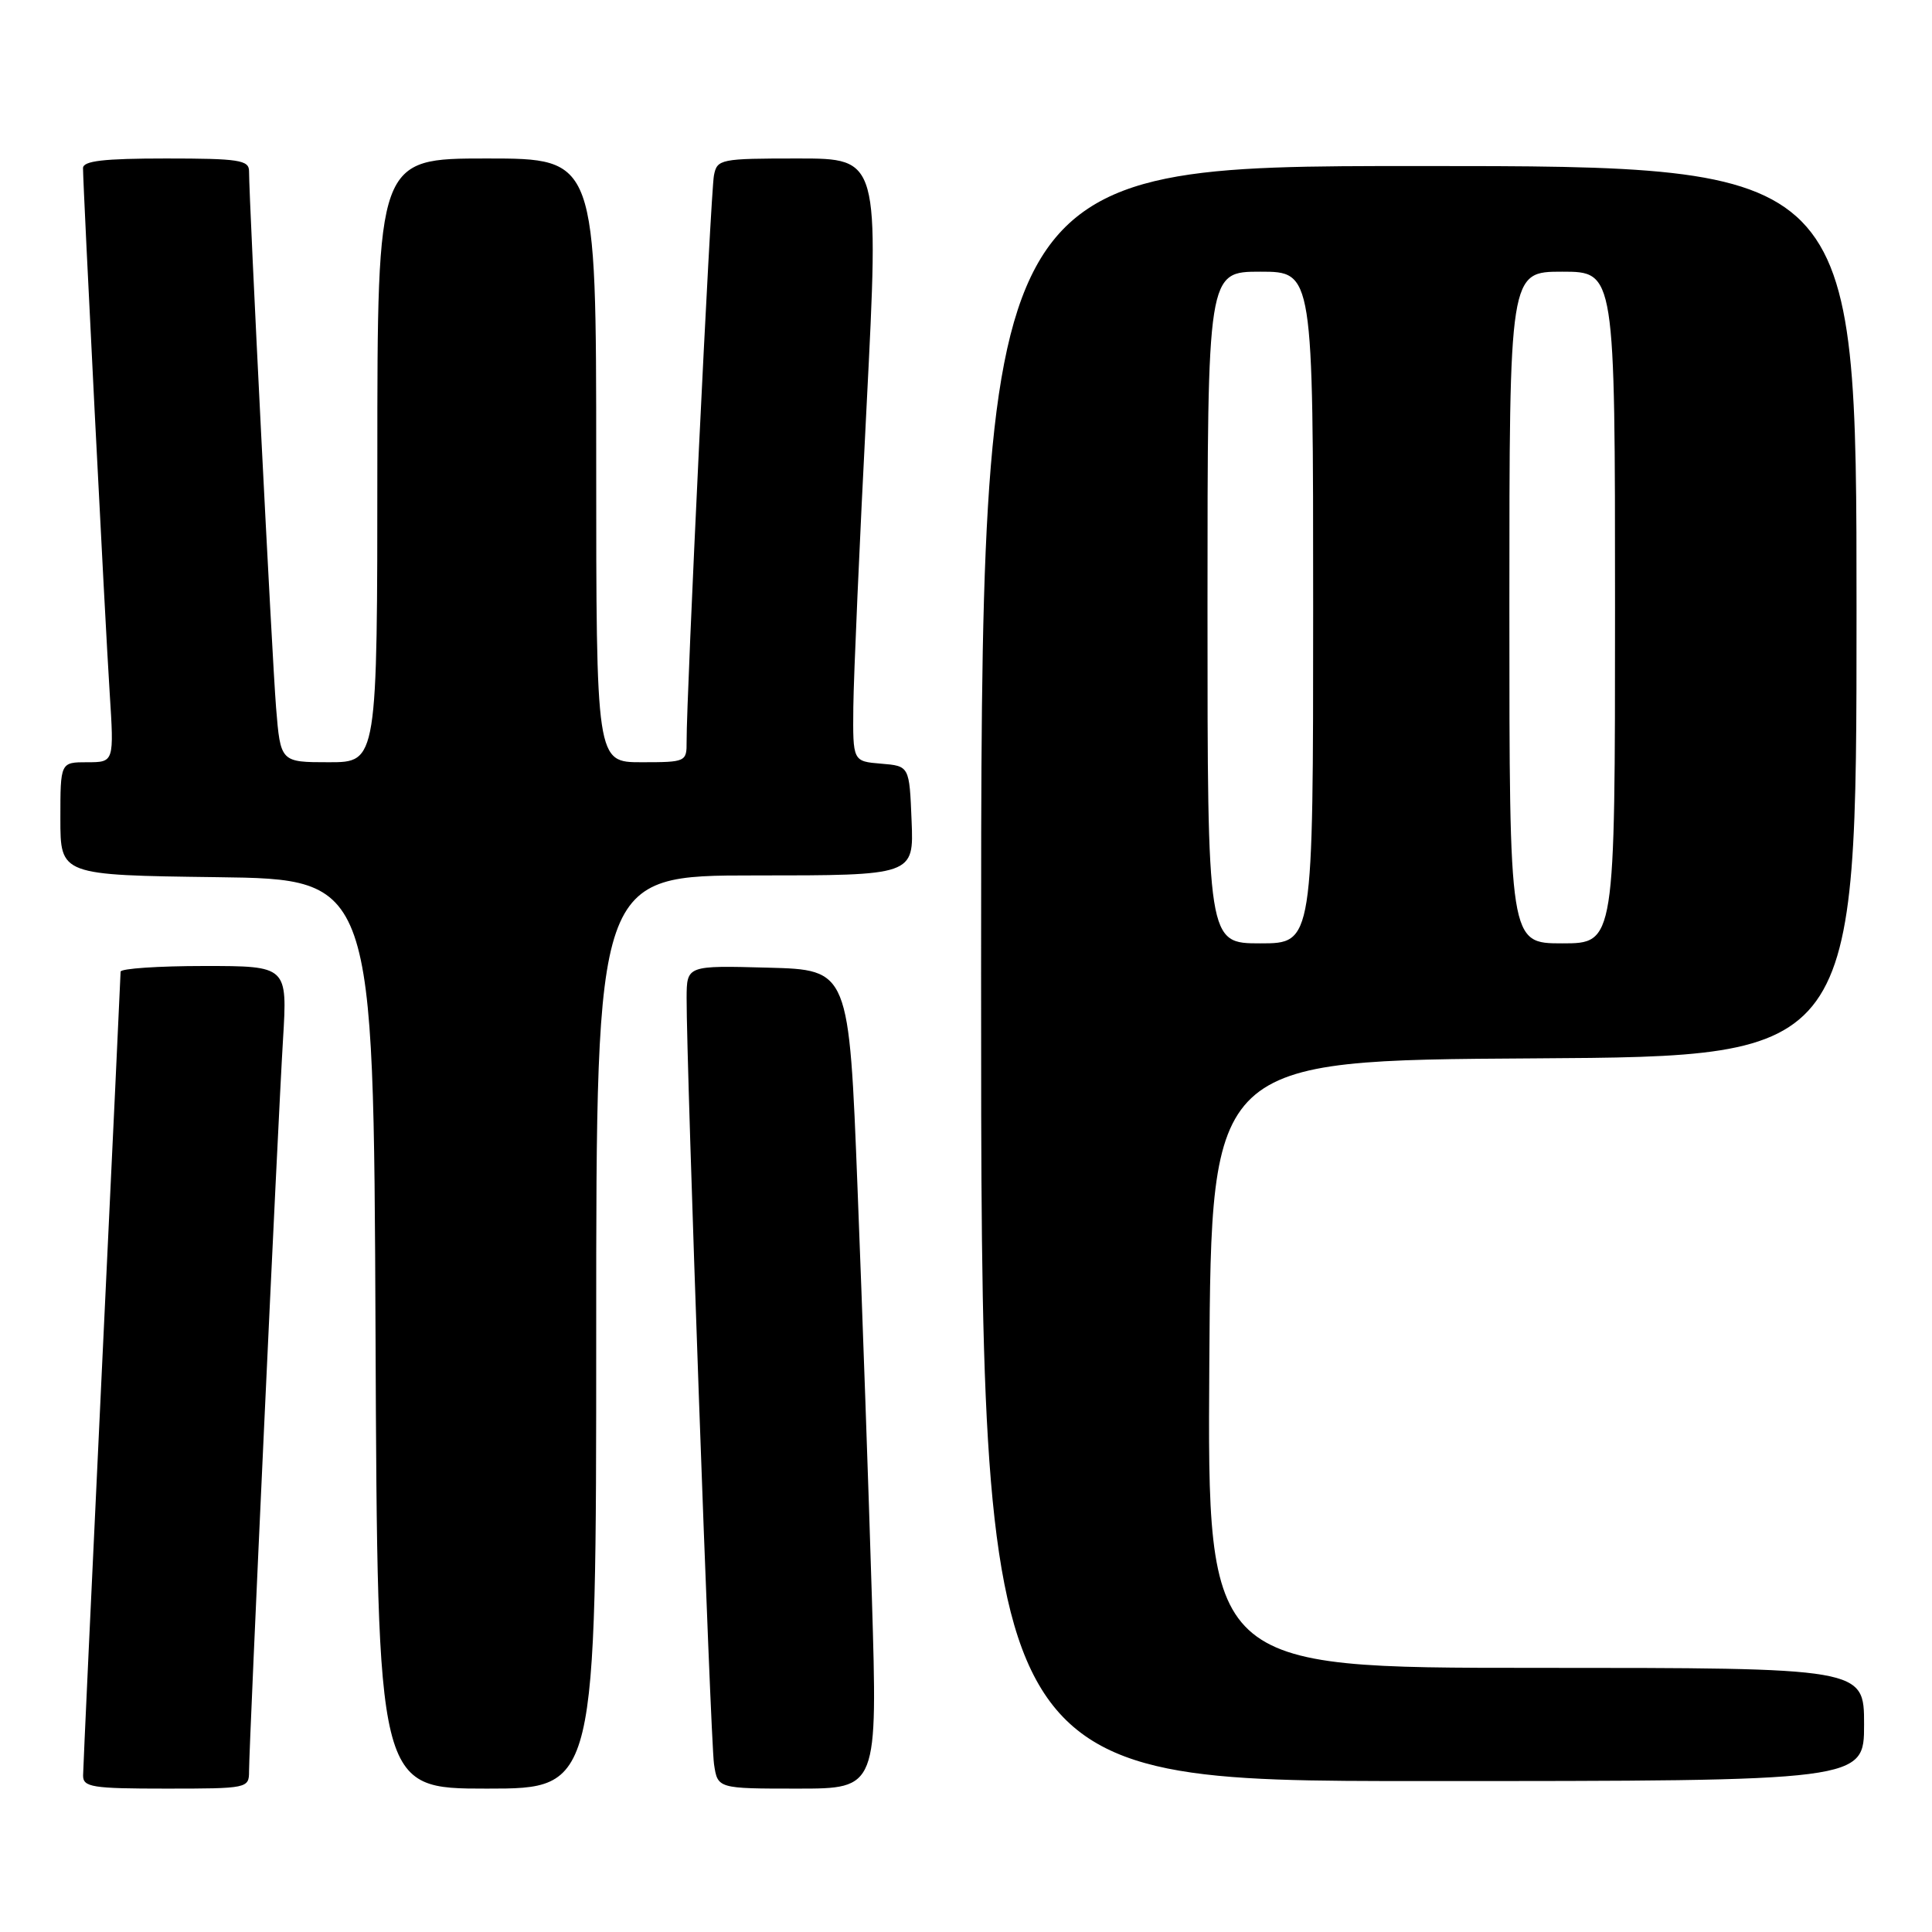 <?xml version="1.0" encoding="UTF-8" standalone="no"?>
<!DOCTYPE svg PUBLIC "-//W3C//DTD SVG 1.1//EN" "http://www.w3.org/Graphics/SVG/1.1/DTD/svg11.dtd" >
<svg xmlns="http://www.w3.org/2000/svg" xmlns:xlink="http://www.w3.org/1999/xlink" version="1.1" viewBox="0 0 256 256">
 <g >
 <path fill="currentColor"
d=" M 33.00 234.70 C 33.00 231.19 36.82 148.83 37.50 137.75 C 38.09 128.00 38.09 128.00 27.05 128.00 C 20.97 128.00 15.99 128.34 15.98 128.75 C 15.98 129.16 14.86 152.90 13.50 181.50 C 12.14 210.10 11.02 234.29 11.01 235.25 C 11.00 236.81 12.19 237.00 22.00 237.00 C 32.81 237.00 33.00 236.96 33.00 234.70 Z  M 79.00 176.50 C 79.00 116.00 79.00 116.00 100.04 116.00 C 121.09 116.00 121.09 116.00 120.79 108.75 C 120.50 101.50 120.50 101.50 116.75 101.19 C 113.00 100.88 113.00 100.88 113.07 93.69 C 113.11 89.74 113.90 71.76 114.83 53.75 C 116.50 21.00 116.50 21.00 105.77 21.00 C 95.44 21.00 95.02 21.08 94.60 23.25 C 94.17 25.40 90.94 92.52 90.98 98.25 C 91.00 100.95 90.88 101.00 85.00 101.00 C 79.00 101.00 79.00 101.00 79.00 61.00 C 79.00 21.00 79.00 21.00 64.50 21.00 C 50.00 21.00 50.00 21.00 50.00 61.00 C 50.00 101.00 50.00 101.00 43.59 101.00 C 37.17 101.00 37.17 101.00 36.58 93.75 C 36.05 87.18 33.00 26.71 33.00 22.68 C 33.00 21.21 31.64 21.00 22.00 21.00 C 13.71 21.00 11.00 21.32 11.00 22.28 C 11.00 24.71 13.93 82.51 14.53 91.75 C 15.12 101.00 15.12 101.00 11.56 101.00 C 8.00 101.00 8.00 101.00 8.00 108.48 C 8.00 115.96 8.00 115.96 28.75 116.23 C 49.50 116.50 49.50 116.50 49.76 176.75 C 50.02 237.00 50.02 237.00 64.51 237.00 C 79.00 237.00 79.00 237.00 79.00 176.50 Z  M 115.53 211.75 C 115.11 197.86 114.26 173.45 113.63 157.50 C 112.50 128.50 112.50 128.50 101.75 128.22 C 91.00 127.93 91.00 127.93 90.98 132.22 C 90.94 140.88 94.14 230.61 94.61 233.75 C 95.09 237.00 95.09 237.00 105.69 237.00 C 116.29 237.00 116.29 237.00 115.53 211.75 Z  M 247.00 228.50 C 247.00 221.00 247.00 221.00 203.49 221.00 C 159.98 221.00 159.98 221.00 160.24 180.75 C 160.50 140.50 160.50 140.50 203.25 140.24 C 246.00 139.98 246.00 139.98 246.00 80.99 C 246.00 22.00 246.00 22.00 188.00 22.00 C 130.00 22.00 130.00 22.00 130.00 129.00 C 130.00 236.00 130.00 236.00 188.50 236.00 C 247.00 236.00 247.00 236.00 247.00 228.50 Z  M 160.00 80.50 C 160.00 36.00 160.00 36.00 167.00 36.00 C 174.00 36.00 174.00 36.00 174.00 80.50 C 174.00 125.00 174.00 125.00 167.00 125.00 C 160.00 125.00 160.00 125.00 160.00 80.50 Z  M 200.00 80.50 C 200.00 36.00 200.00 36.00 207.00 36.00 C 214.00 36.00 214.00 36.00 214.00 80.50 C 214.00 125.00 214.00 125.00 207.00 125.00 C 200.00 125.00 200.00 125.00 200.00 80.50 Z "/>
</g>
</svg>
